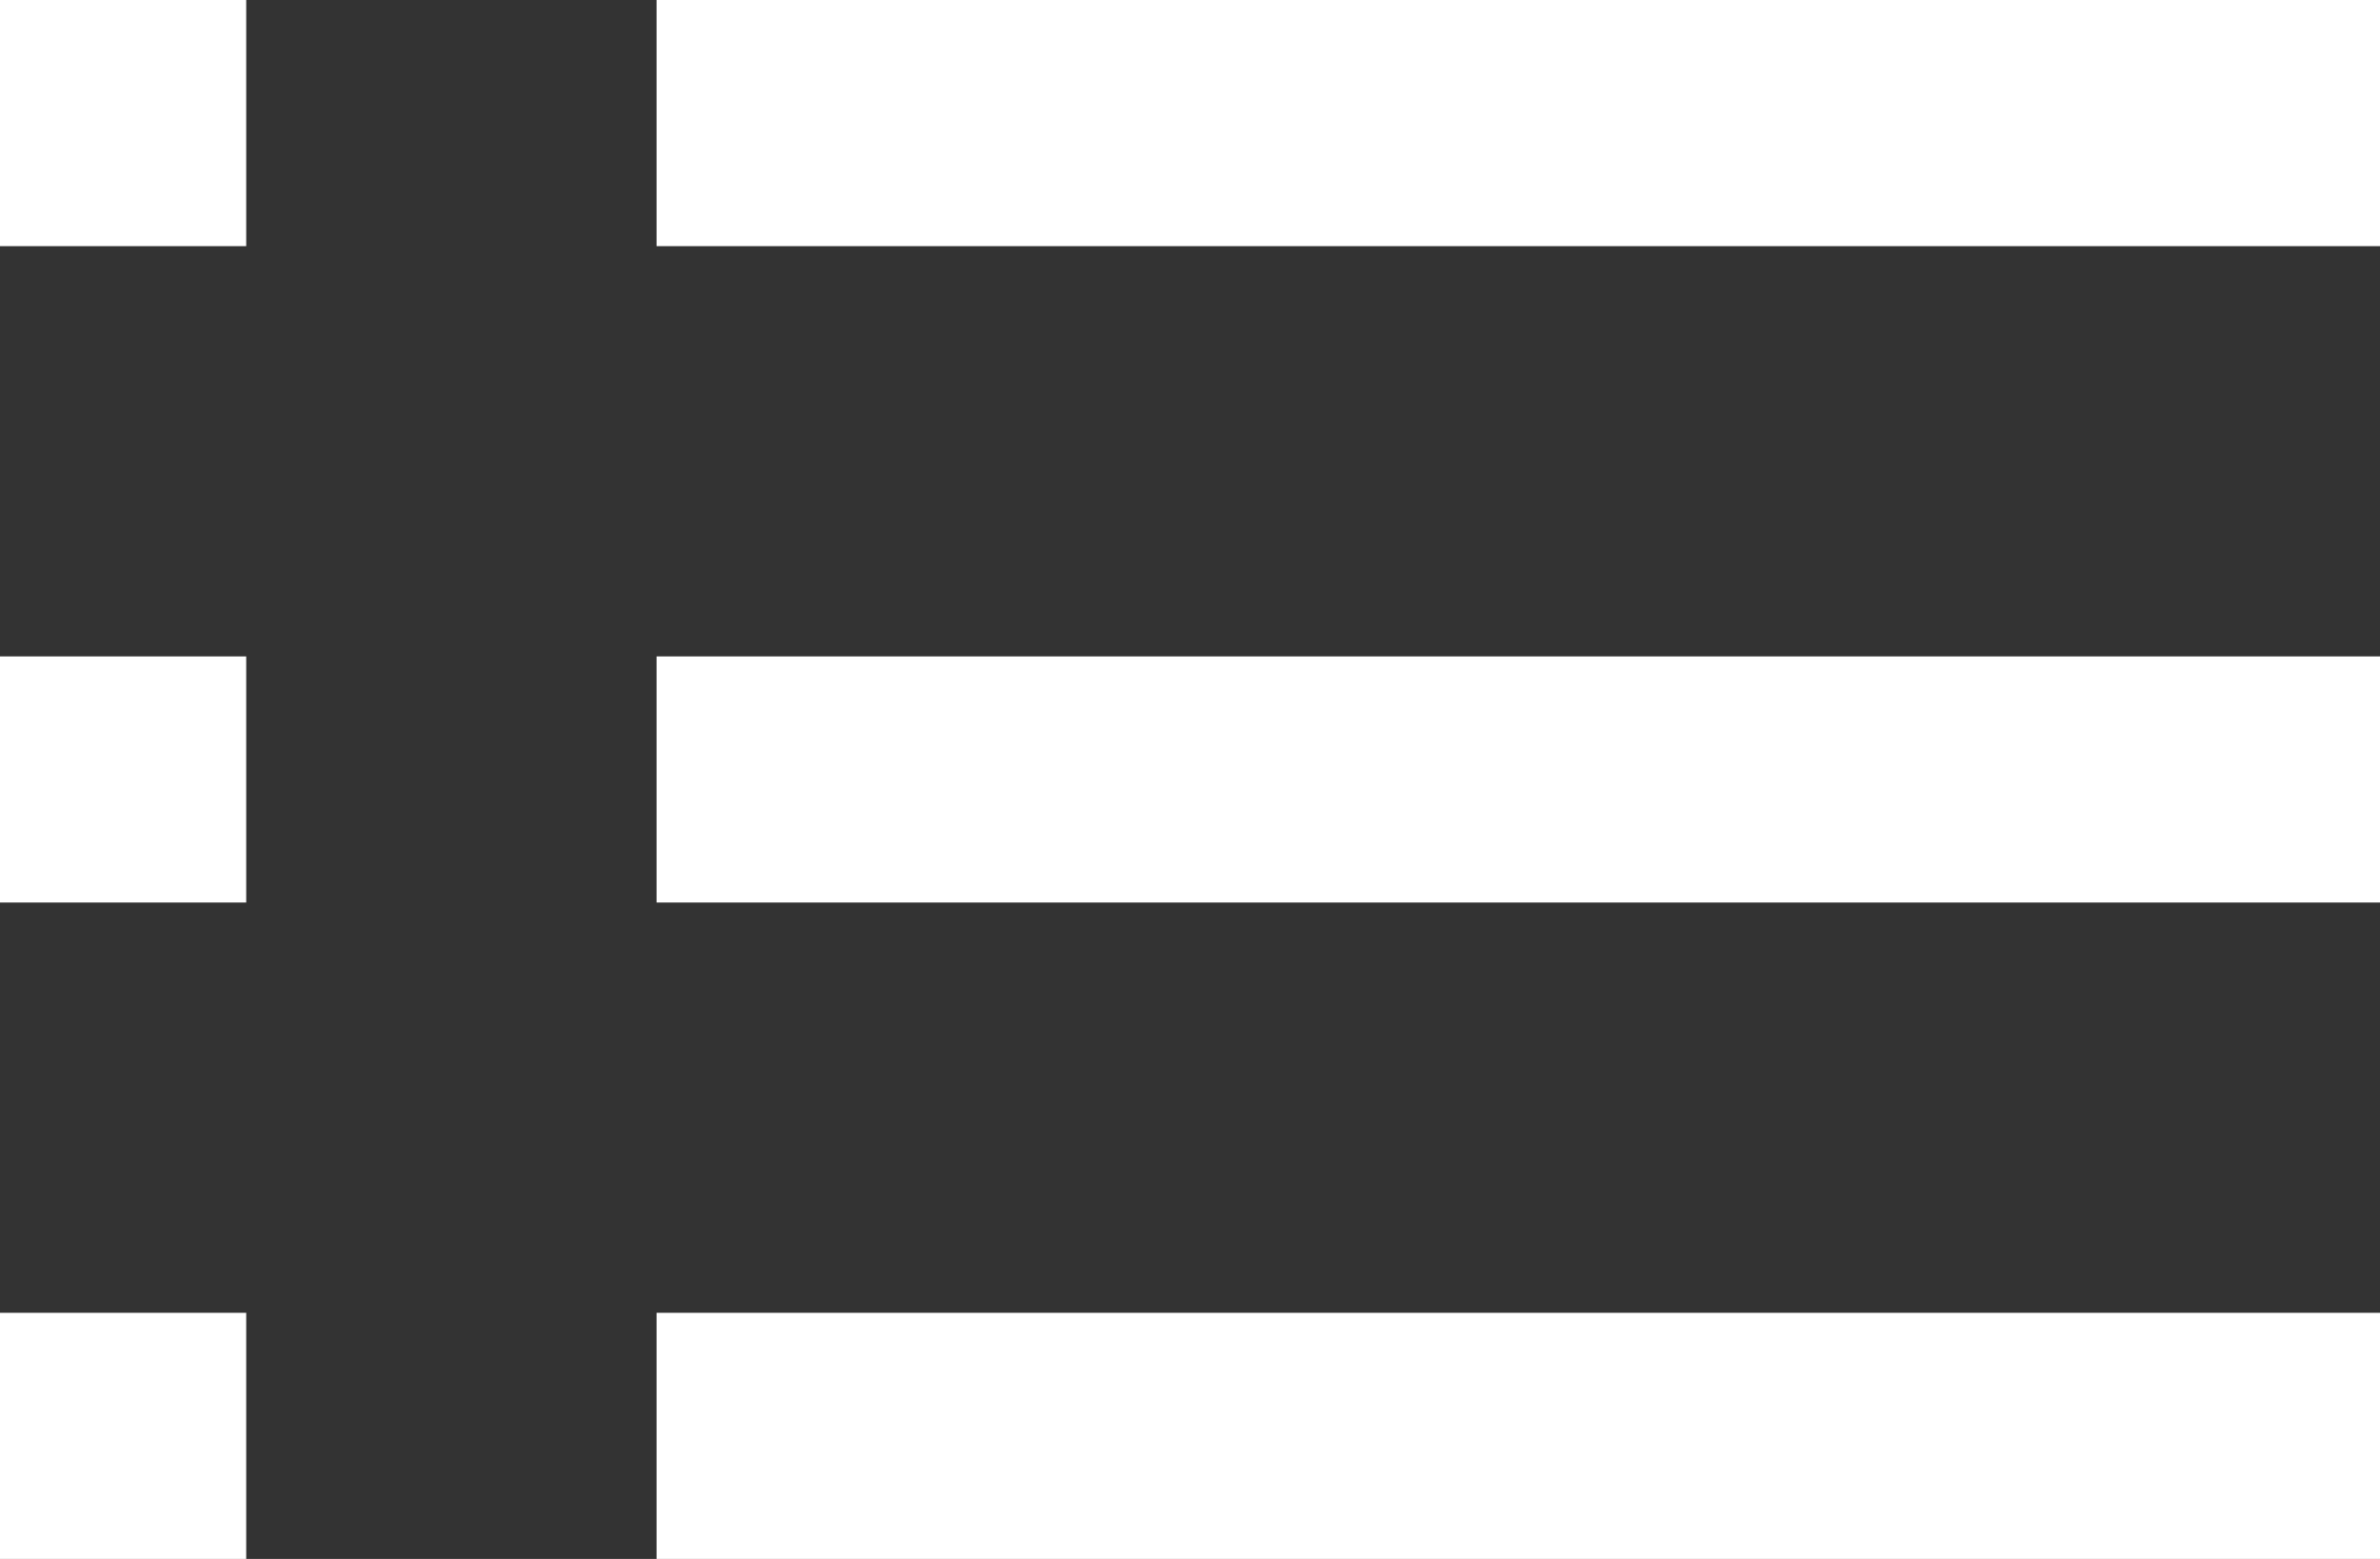 <svg xmlns="http://www.w3.org/2000/svg" width="29" height="19" viewBox="0 0 29 19">
  <rect x="0" y="0" width="29" height="19" fill="#333333" stroke="none"/>
  <g fill="#FFFFFF" fill-rule="evenodd">
    <polygon points="8 19 29 19 29 16 8 16"/>
    <polygon points="8 11 29 11 29 8 8 8"/>
    <polygon points="8 3 29 3 29 0 8 0"/>
    <polygon points="0 19 3 19 3 16 0 16"/>
    <polygon points="0 11 3 11 3 8 0 8"/>
    <polygon points="0 3 3 3 3 0 0 0"/>
  </g>
</svg>
